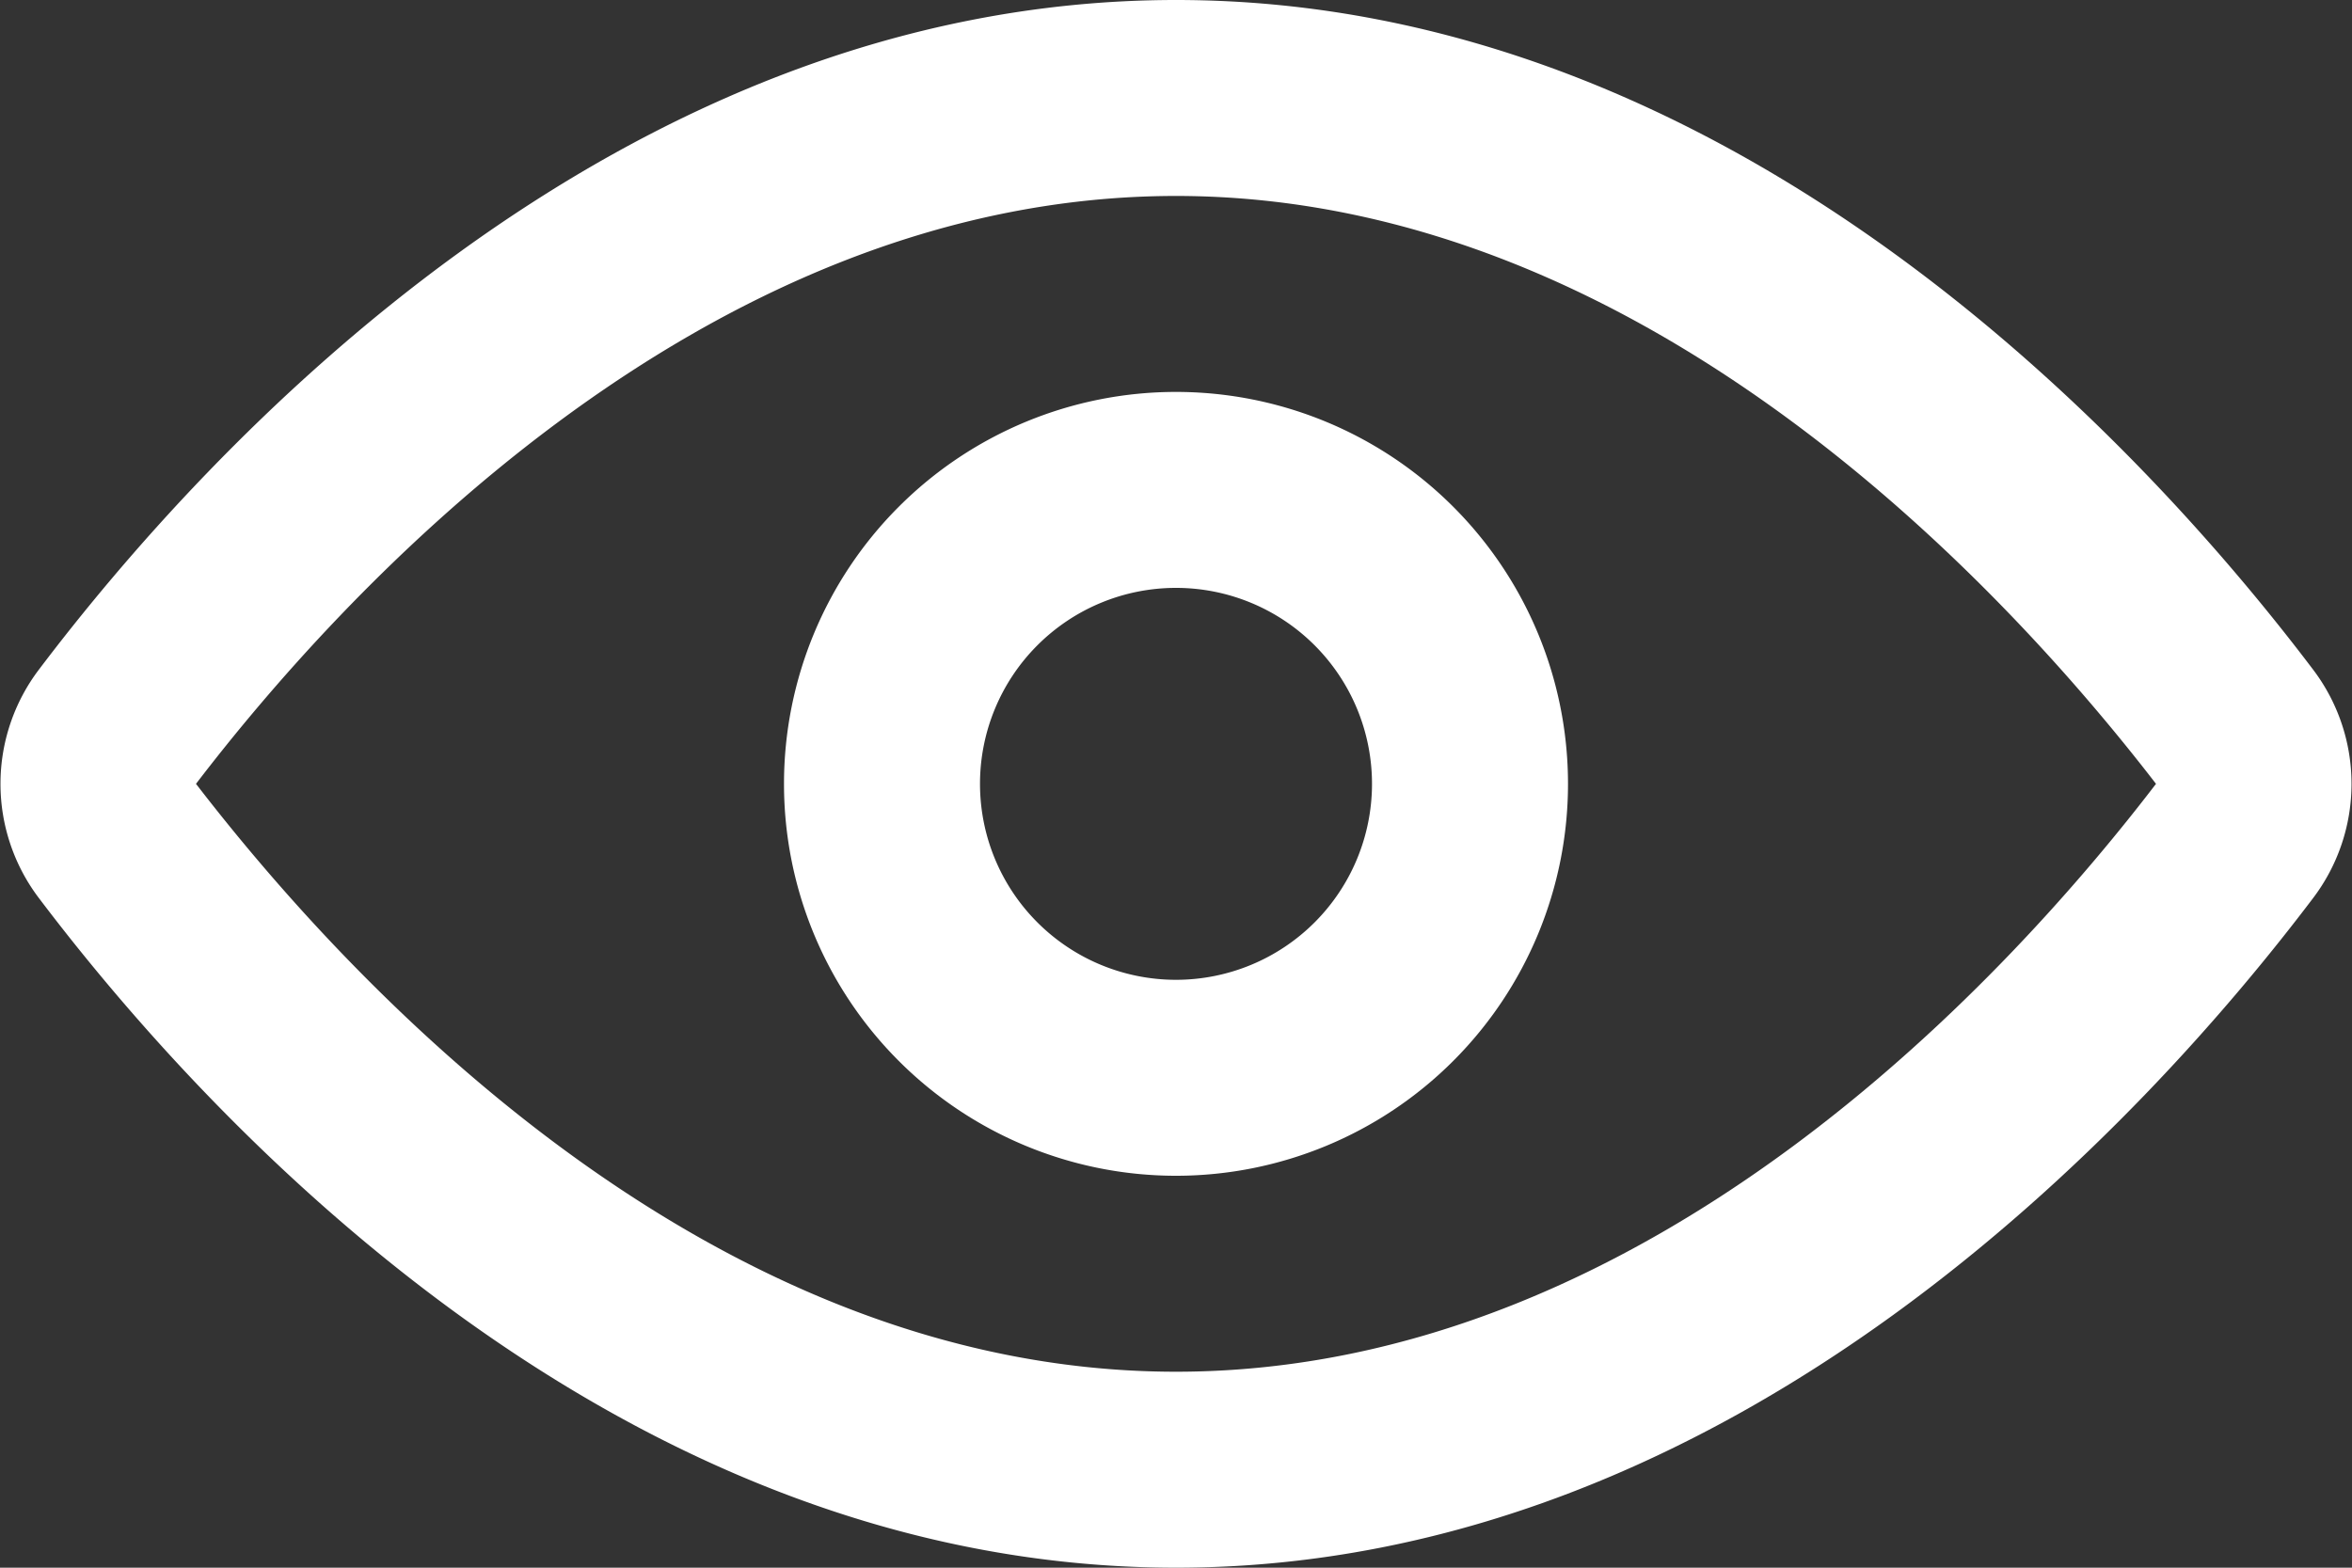 <svg xmlns="http://www.w3.org/2000/svg" viewBox="0 0 24 16"><rect x="0" y="0" width="24" height="16" fill="#333333" stroke="none"/><defs><style>.cls-1{fill:#fff;}</style></defs><title>Ресурс 3</title><g id="Слой_2" data-name="Слой 2"><g id="Layer_1" data-name="Layer 1"><path class="cls-1" d="M12,2c4.88,0,8.59,4.17,10,6-1.4,1.83-5.1,6-10,6S3.41,9.83,2,8c1.4-1.83,5.1-6,10-6m0-2C6.26,0,2.08,4.61.4,6.83a1.93,1.93,0,0,0,0,2.34C2.08,11.39,6.26,16,12,16s9.92-4.61,11.6-6.83a1.93,1.93,0,0,0,0-2.34C21.92,4.61,17.74,0,12,0Zm0,6a2,2,0,1,1-2,2,2,2,0,0,1,2-2m0-2a4,4,0,1,0,4,4,4,4,0,0,0-4-4Z"/></g></g></svg>